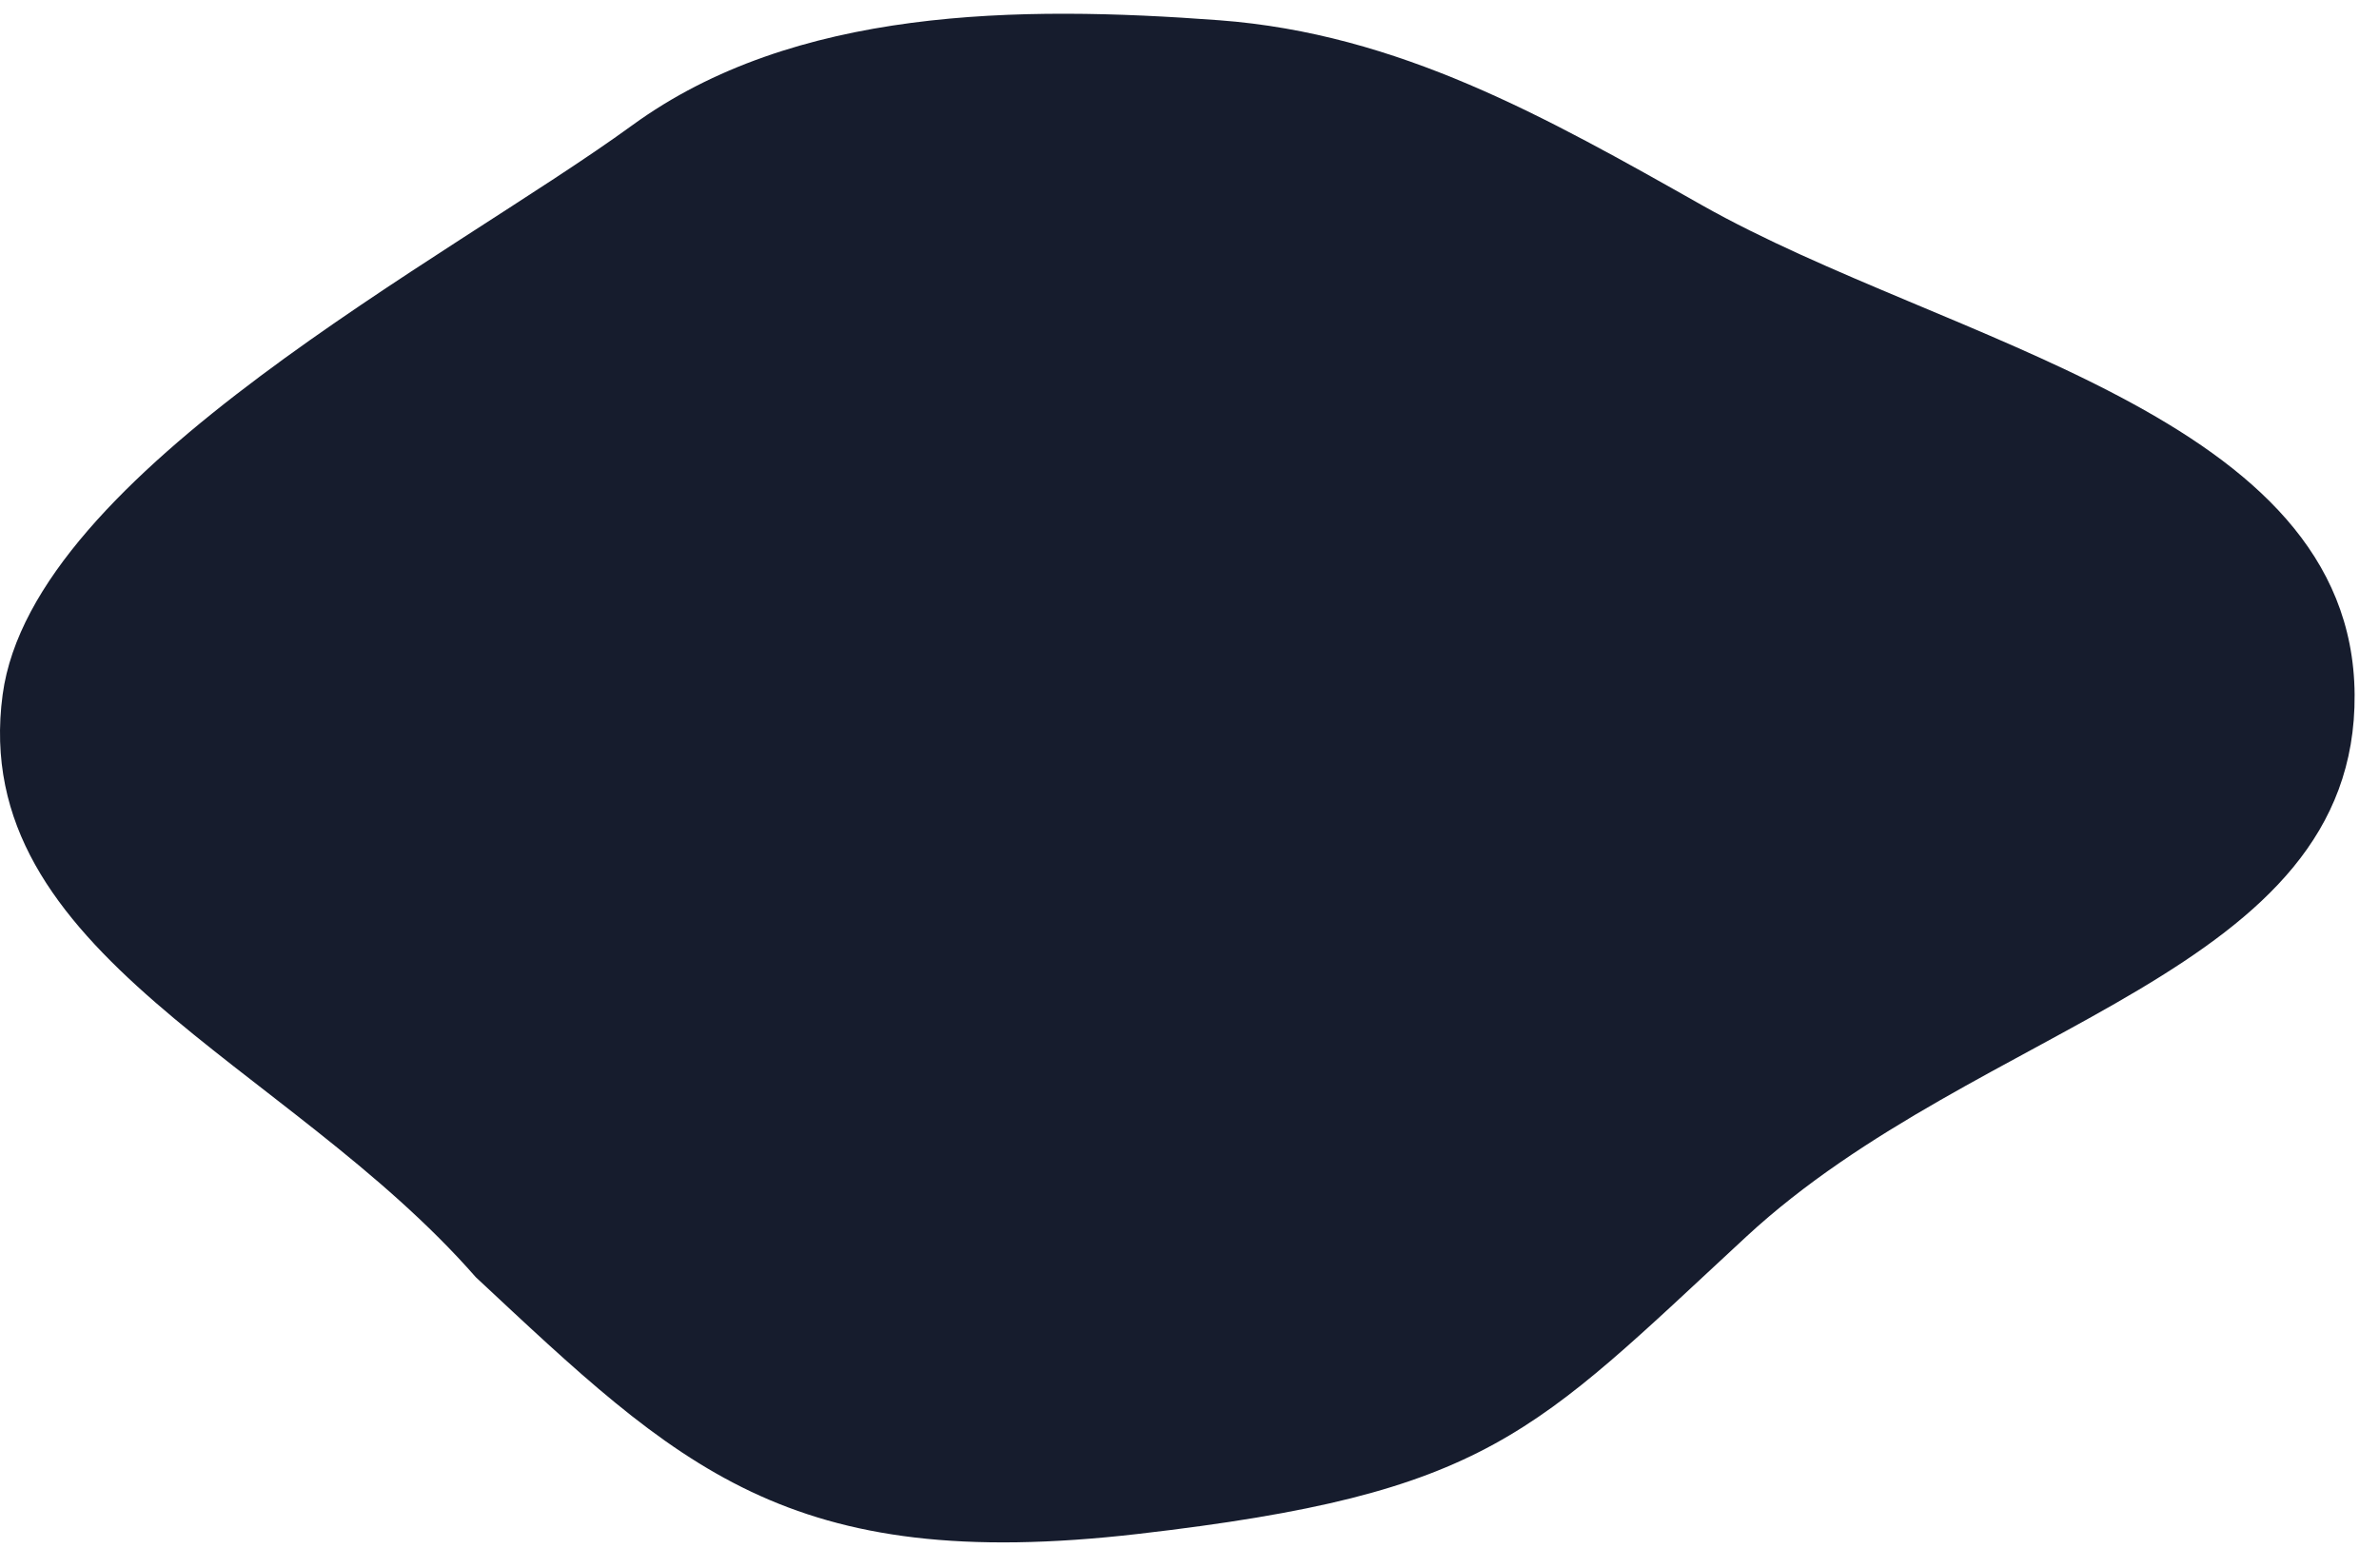 <svg width="88" height="58" viewBox="0 0 88 58" fill="none" xmlns="http://www.w3.org/2000/svg">
<path id="Vector" fill-rule="evenodd" clip-rule="evenodd" d="M45.098 0.749C51.741 1.245 57.167 4.321 62.954 7.59C72.07 12.74 87.02 15.306 87.098 25.696C87.175 36.069 73.237 37.755 64.598 45.749C56.687 53.069 55.098 55.249 42.098 56.749C29.098 58.249 25.097 54.249 17.598 47.249C10.598 39.249 -1.195 35.311 0.098 25.696C1.207 17.451 16.619 9.565 23.387 4.635C29.382 0.268 37.676 0.195 45.098 0.749Z" fill="#161C2D"/>
</svg>
